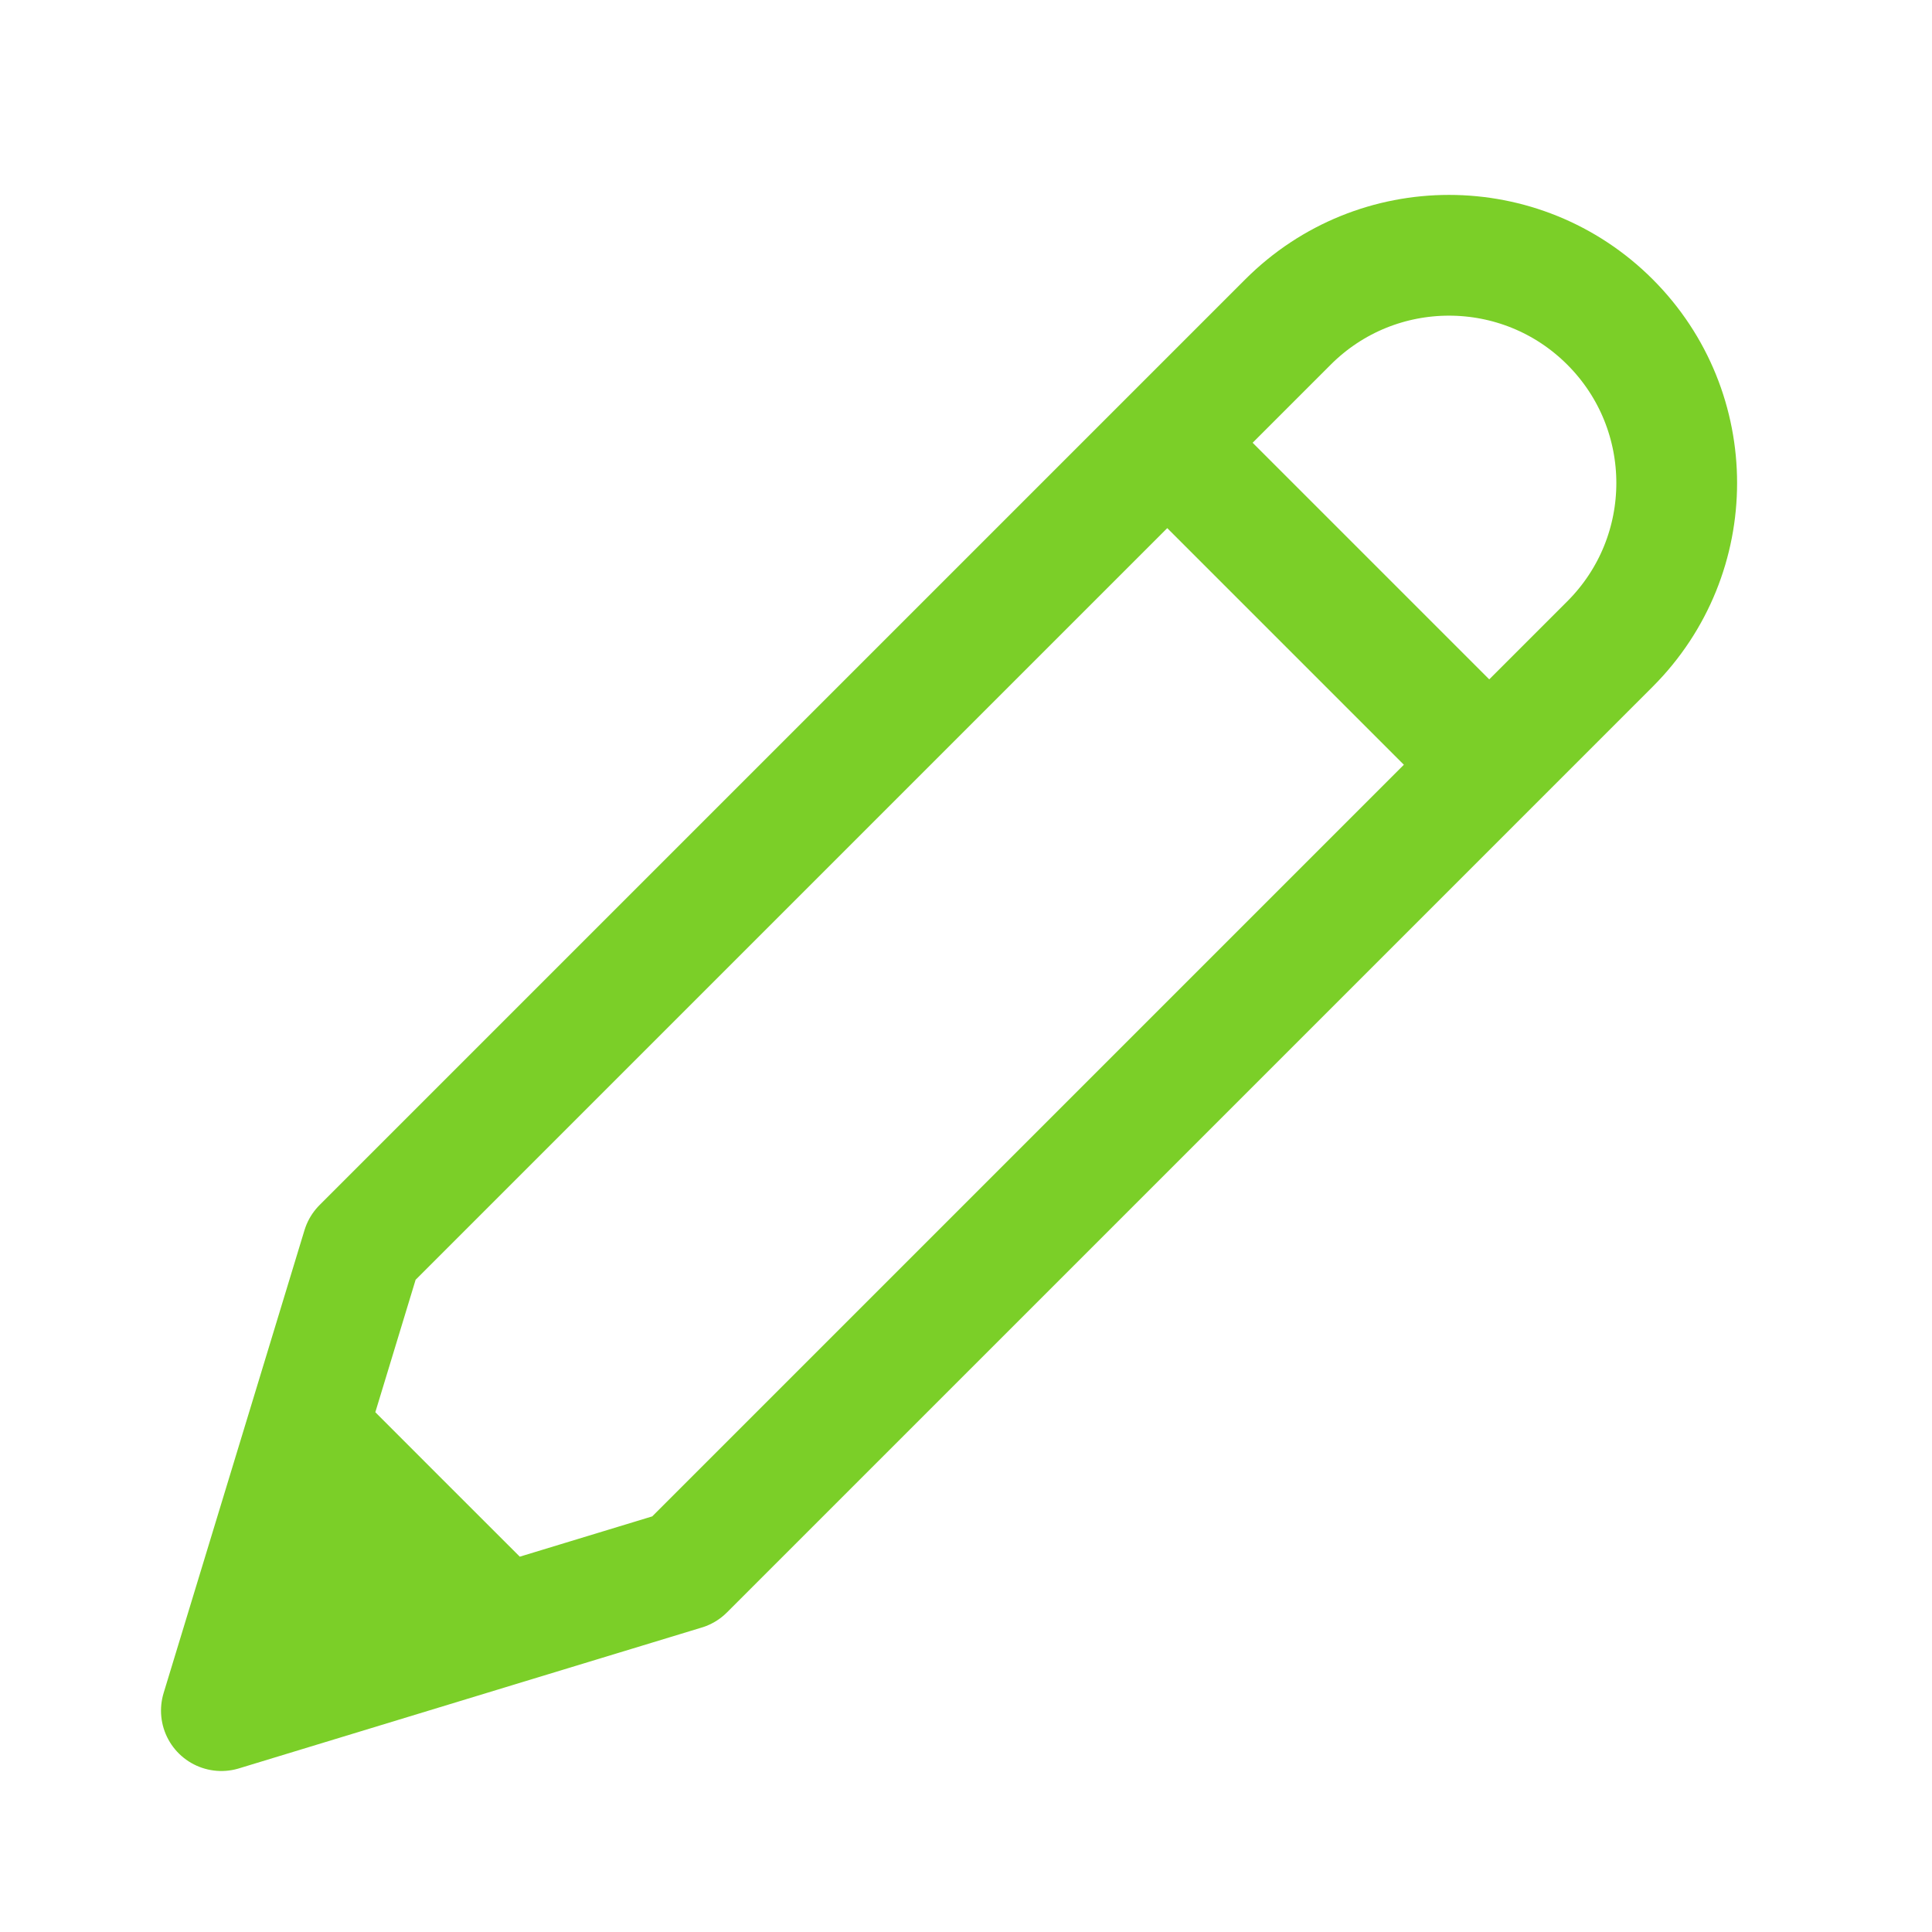 <svg width="24" height="24" viewBox="0 0 24 24" fill="none" xmlns="http://www.w3.org/2000/svg">
<path d="M2.75 21.25L6.245 20.186M2.75 21.25L3.814 17.755M2.75 21.25L4.952 18.894M18.5 9.5L20 8C21.105 6.895 21.105 5.105 20 4V4C18.895 2.895 17.105 2.895 16 4L14.5 5.5M18.5 9.5L8.5 19.5L6.245 20.186M18.5 9.5L14.5 5.5M14.5 5.5L4.5 15.5L3.814 17.755M6.245 20.186L4.952 18.894M3.814 17.755L4.952 18.894" stroke="#7BCF28" stroke-width="1.5" stroke-linecap="round" stroke-linejoin="round"/>
</svg>
